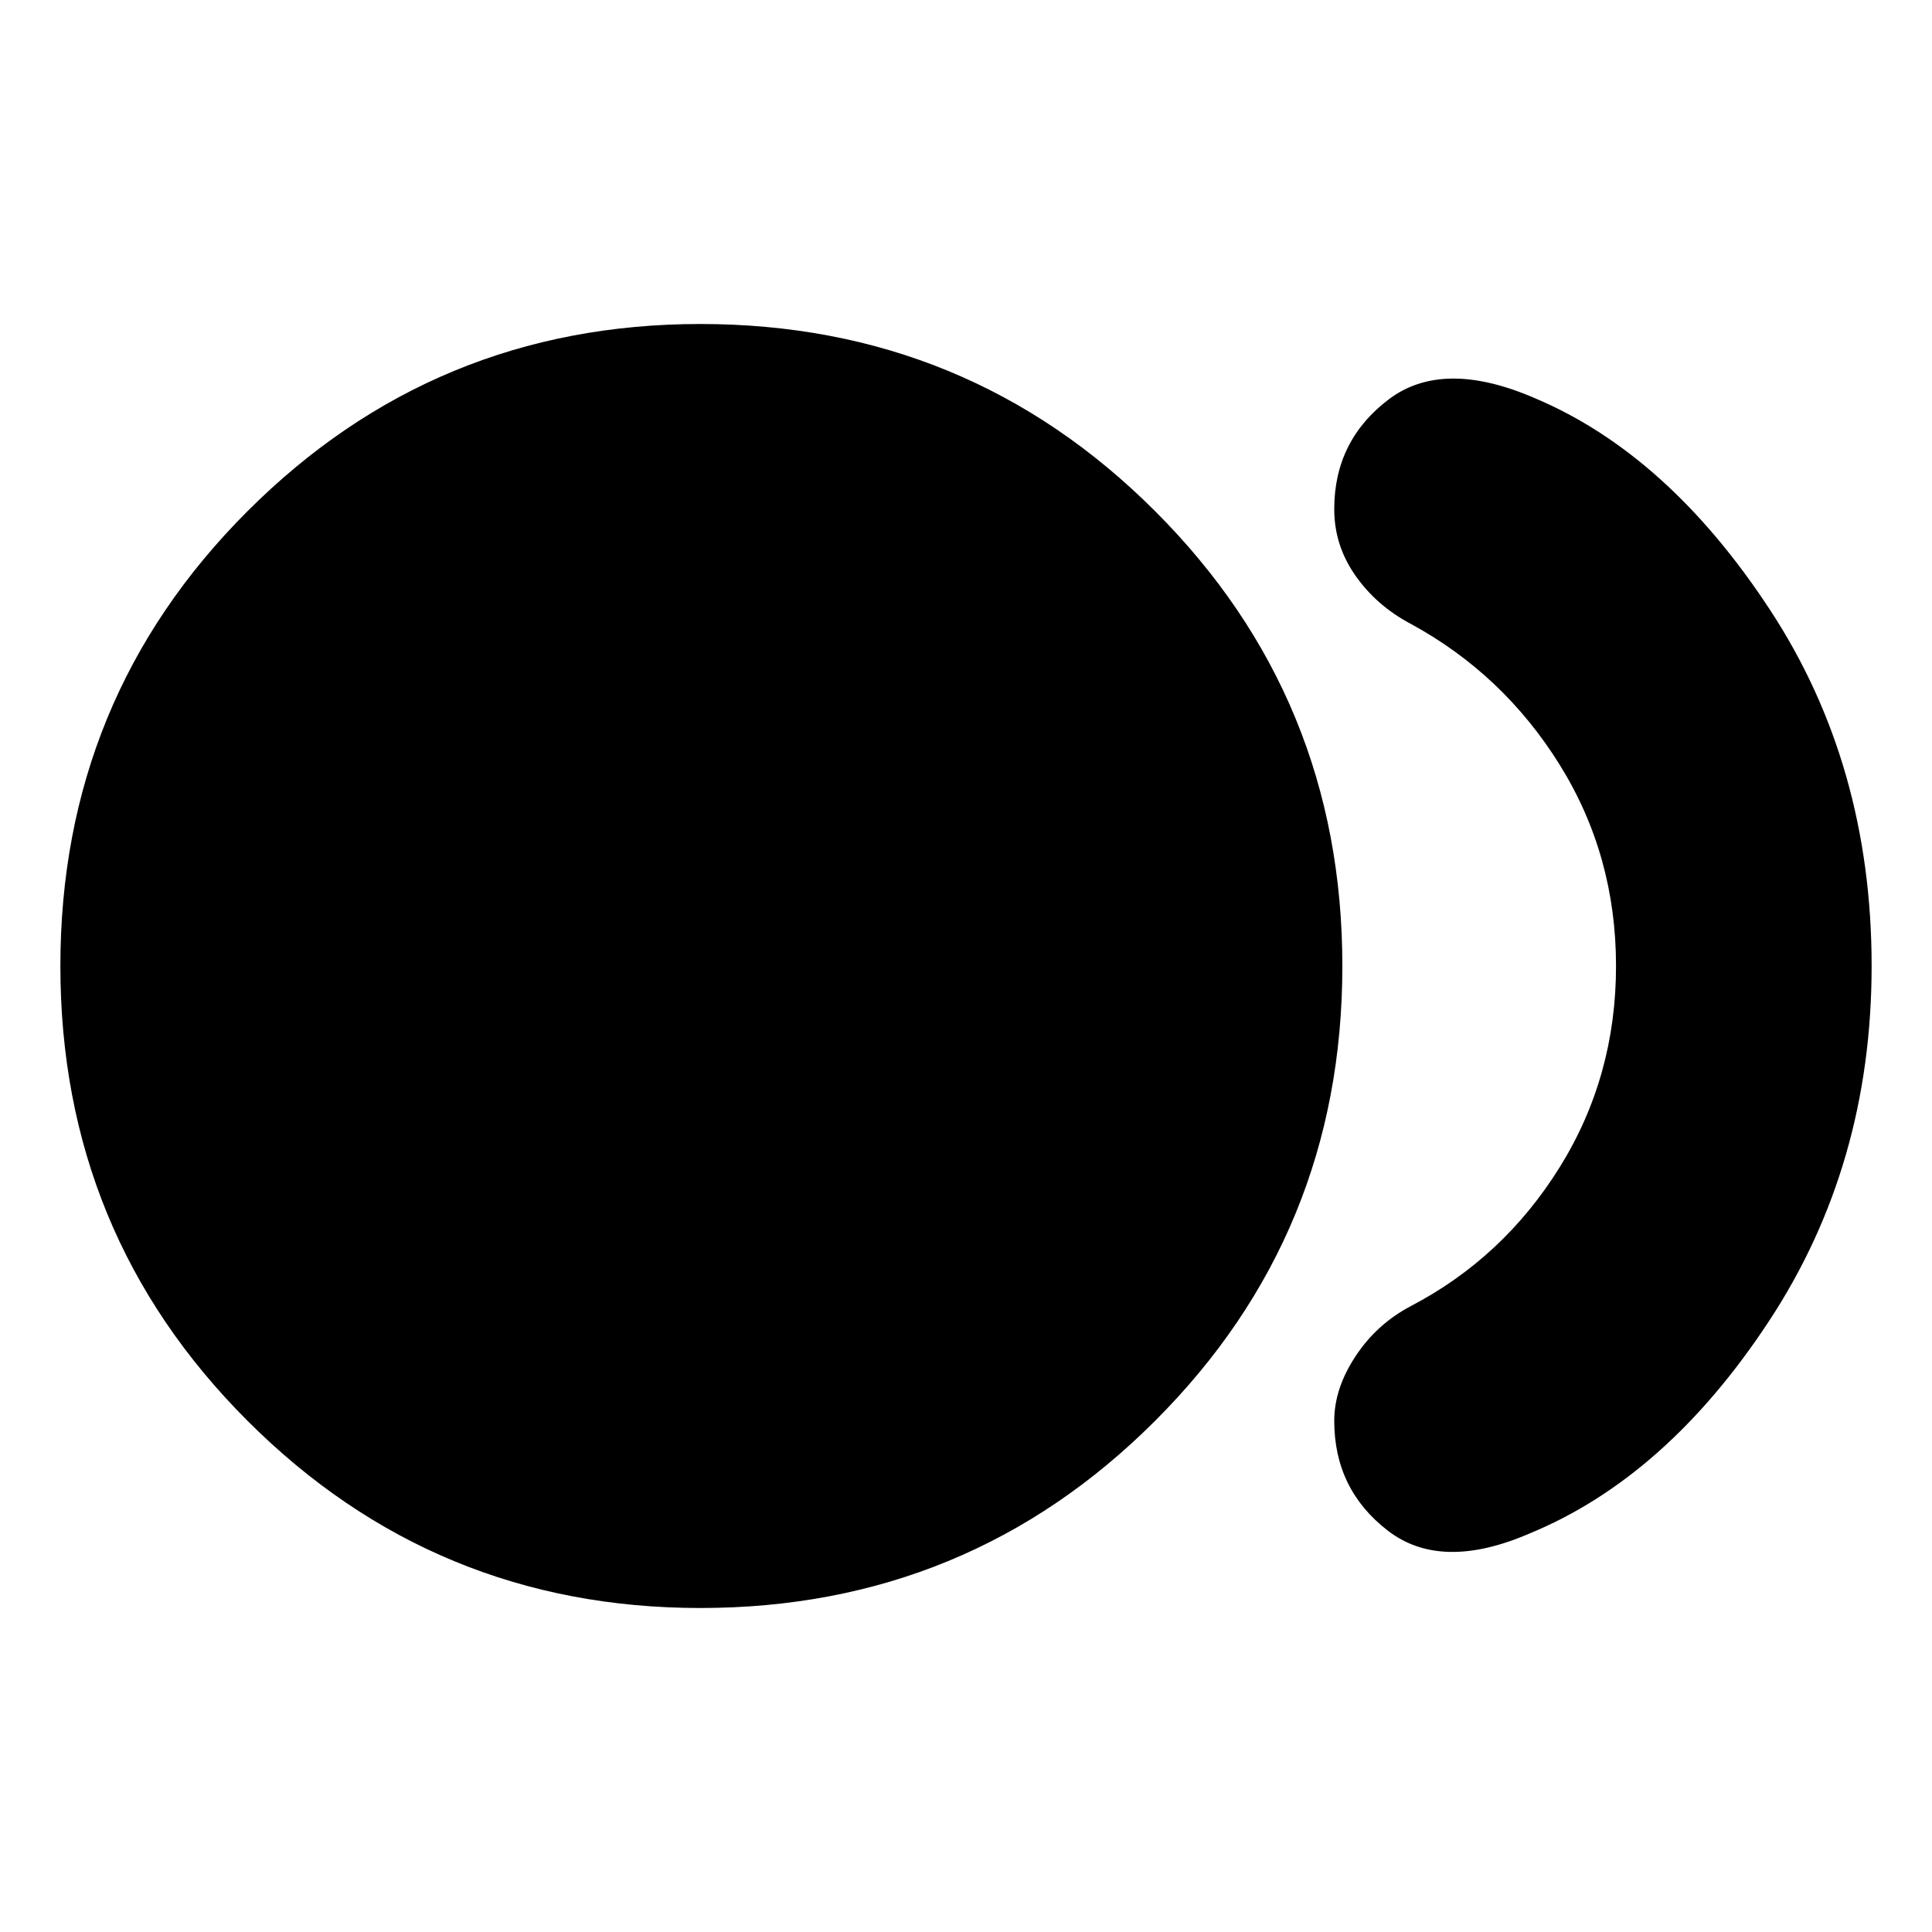 <svg xmlns="http://www.w3.org/2000/svg" height="20" width="20"><path d="M7.25 16.646Q4.5 16.646 2.562 14.708Q0.625 12.771 0.625 10Q0.625 7.229 2.562 5.292Q4.5 3.354 7.25 3.354Q10.021 3.354 11.958 5.292Q13.896 7.229 13.896 10Q13.896 12.771 11.958 14.708Q10.021 16.646 7.25 16.646ZM13.812 14.708Q13.812 14.375 14.031 14.042Q14.25 13.708 14.604 13.521Q15.562 13.021 16.146 12.083Q16.729 11.146 16.729 10Q16.729 8.854 16.146 7.917Q15.562 6.979 14.604 6.458Q14.25 6.271 14.031 5.958Q13.812 5.646 13.812 5.271Q13.812 4.562 14.375 4.135Q14.938 3.708 15.896 4.125Q17.271 4.708 18.323 6.313Q19.375 7.917 19.375 10Q19.375 12.062 18.312 13.677Q17.25 15.292 15.833 15.875Q14.917 16.271 14.365 15.844Q13.812 15.417 13.812 14.708Z"/></svg>